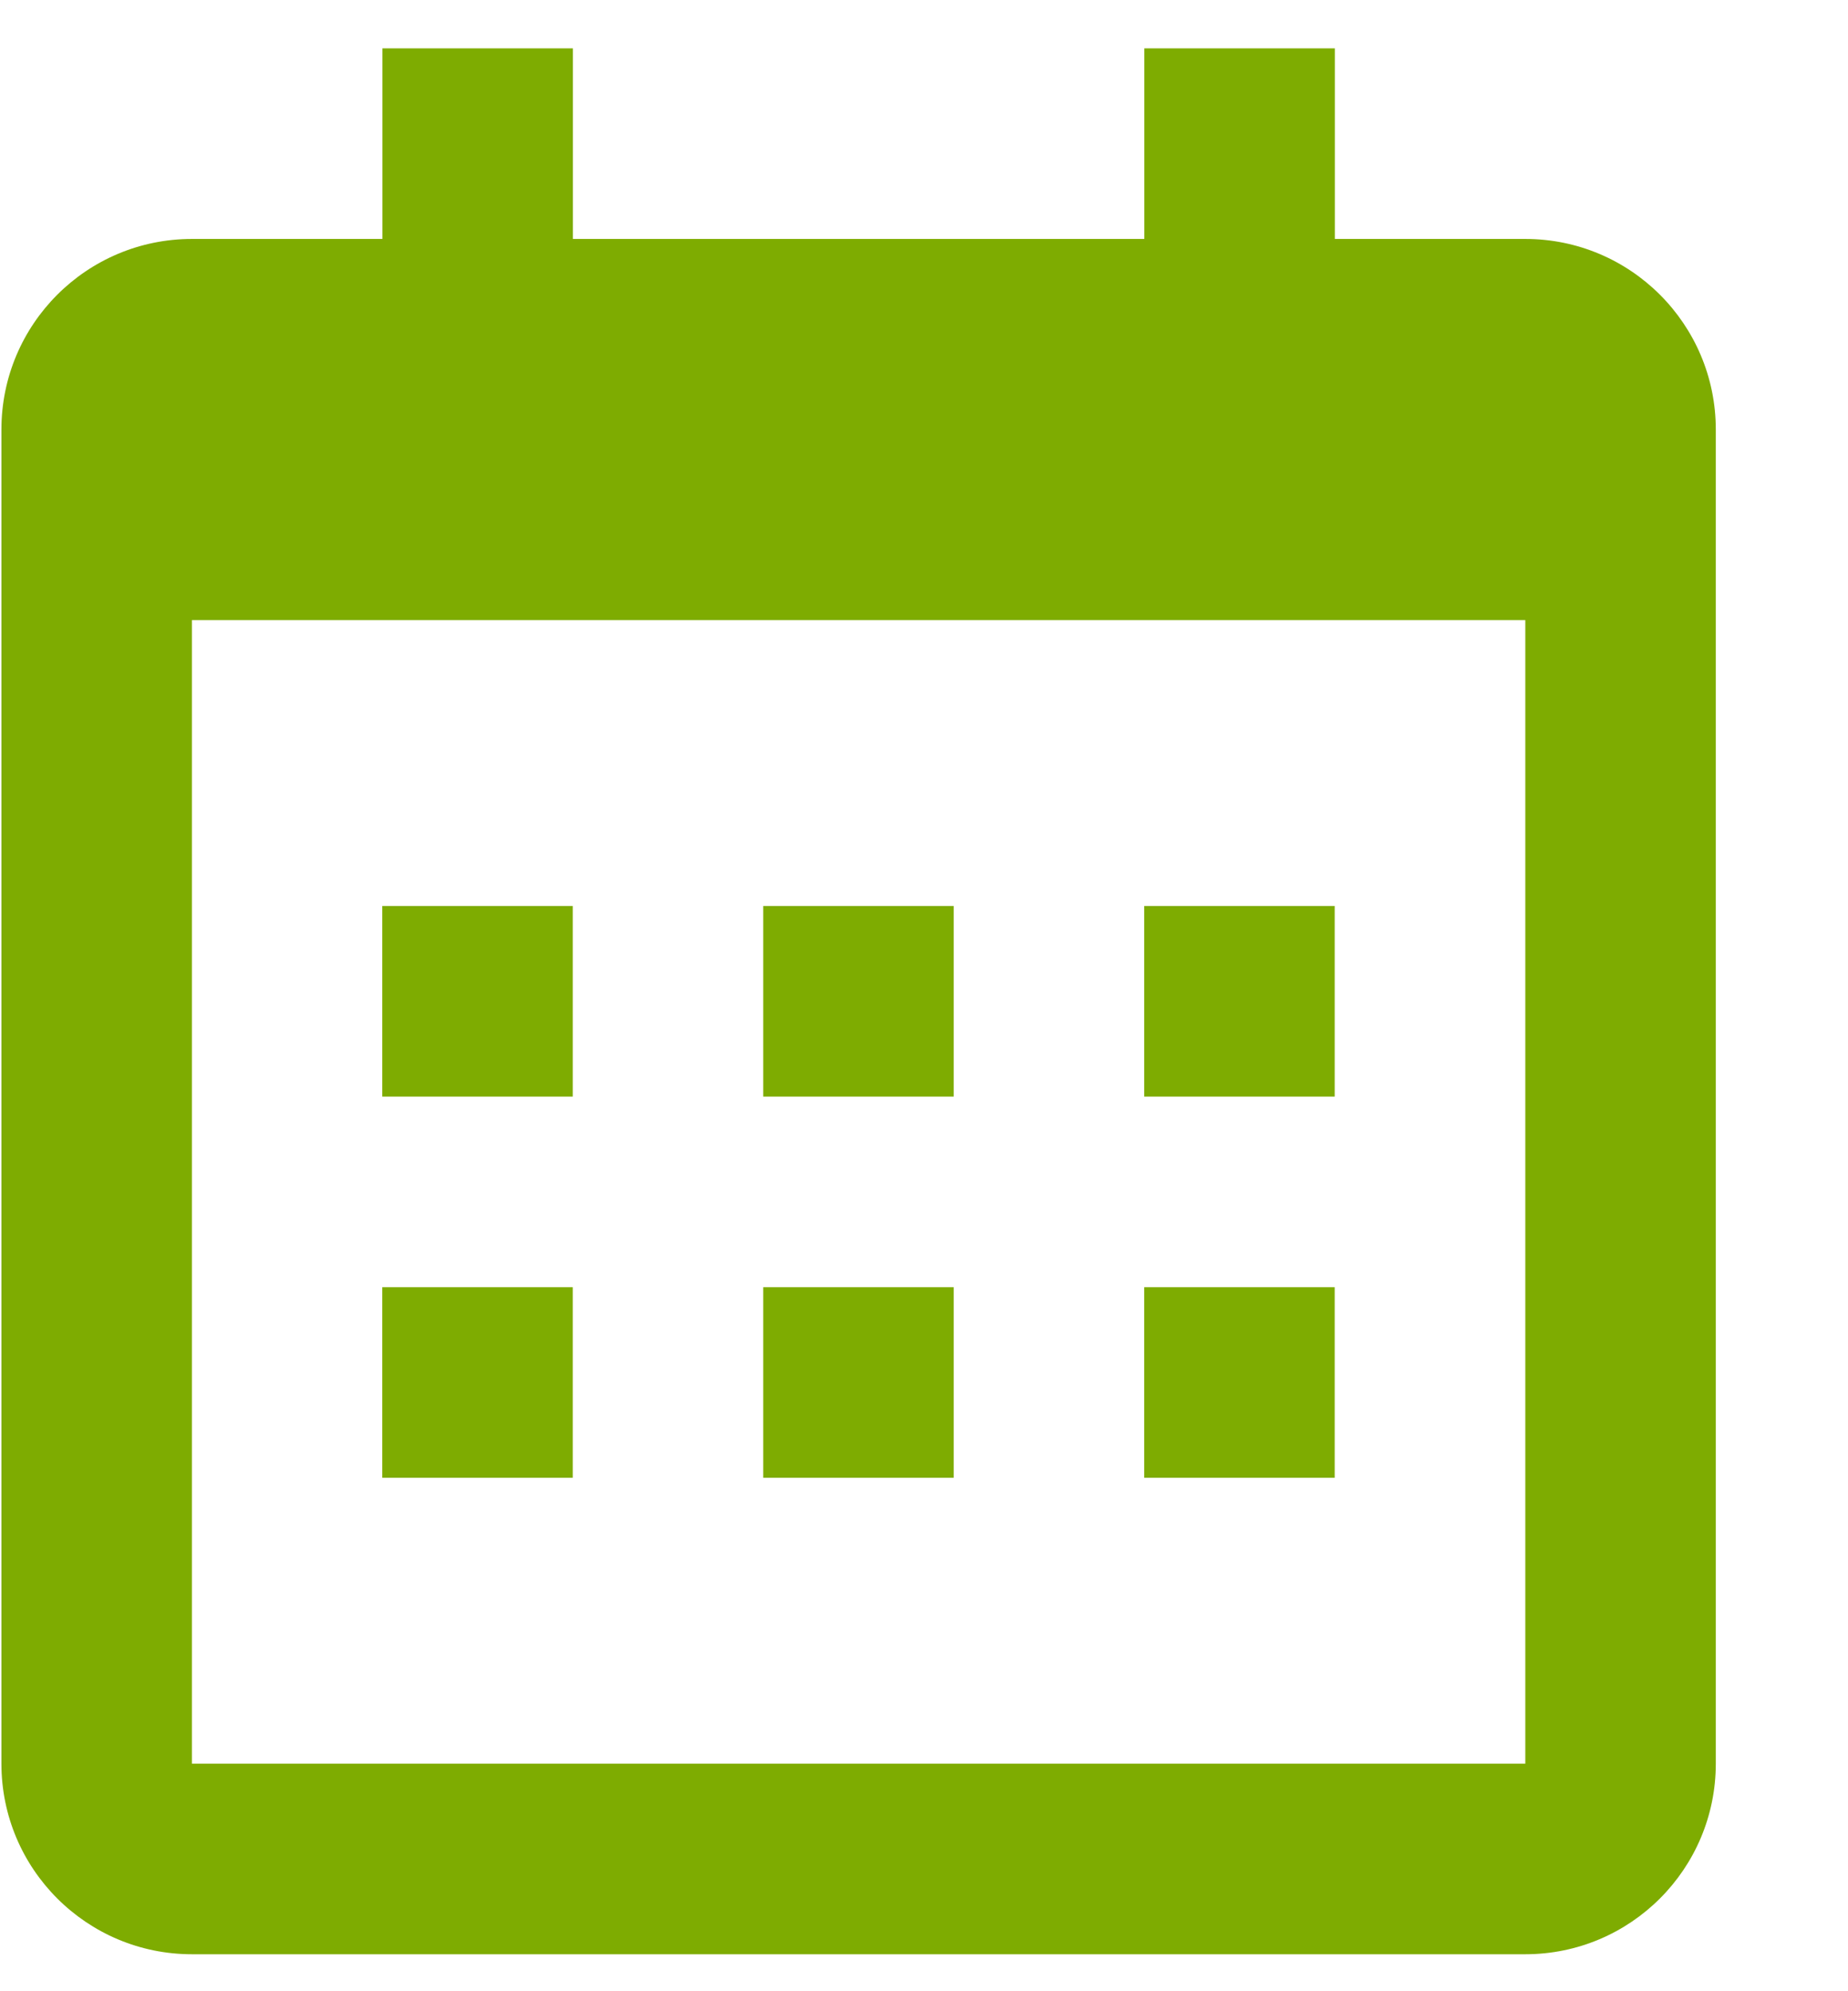 <svg width="13" height="14" viewBox="0 0 13 14" fill="none" xmlns="http://www.w3.org/2000/svg">
<path d="M2.689 6.37H4.029V7.71H2.689V6.37ZM2.689 9.05H4.029V10.39H2.689V9.05ZM5.369 6.37H6.709V7.71H5.369V6.37ZM5.369 9.05H6.709V10.39H5.369V9.05ZM8.049 6.37H9.389V7.71H8.049V6.37ZM8.049 9.05H9.389V10.39H8.049V9.05Z" fill="#7EAC01"/>
<path d="M1.35 13.74H10.73C11.47 13.74 12.07 13.14 12.07 12.4V3.02C12.07 2.28 11.47 1.68 10.73 1.68H9.39V0.34H8.05V1.68H4.03V0.34H2.69V1.68H1.35C0.61 1.68 0.01 2.28 0.01 3.02V12.4C0.01 13.14 0.61 13.74 1.35 13.74ZM10.73 4.36V12.4H1.35V4.36H10.73Z" fill="#7EAC01"/>
</svg>
